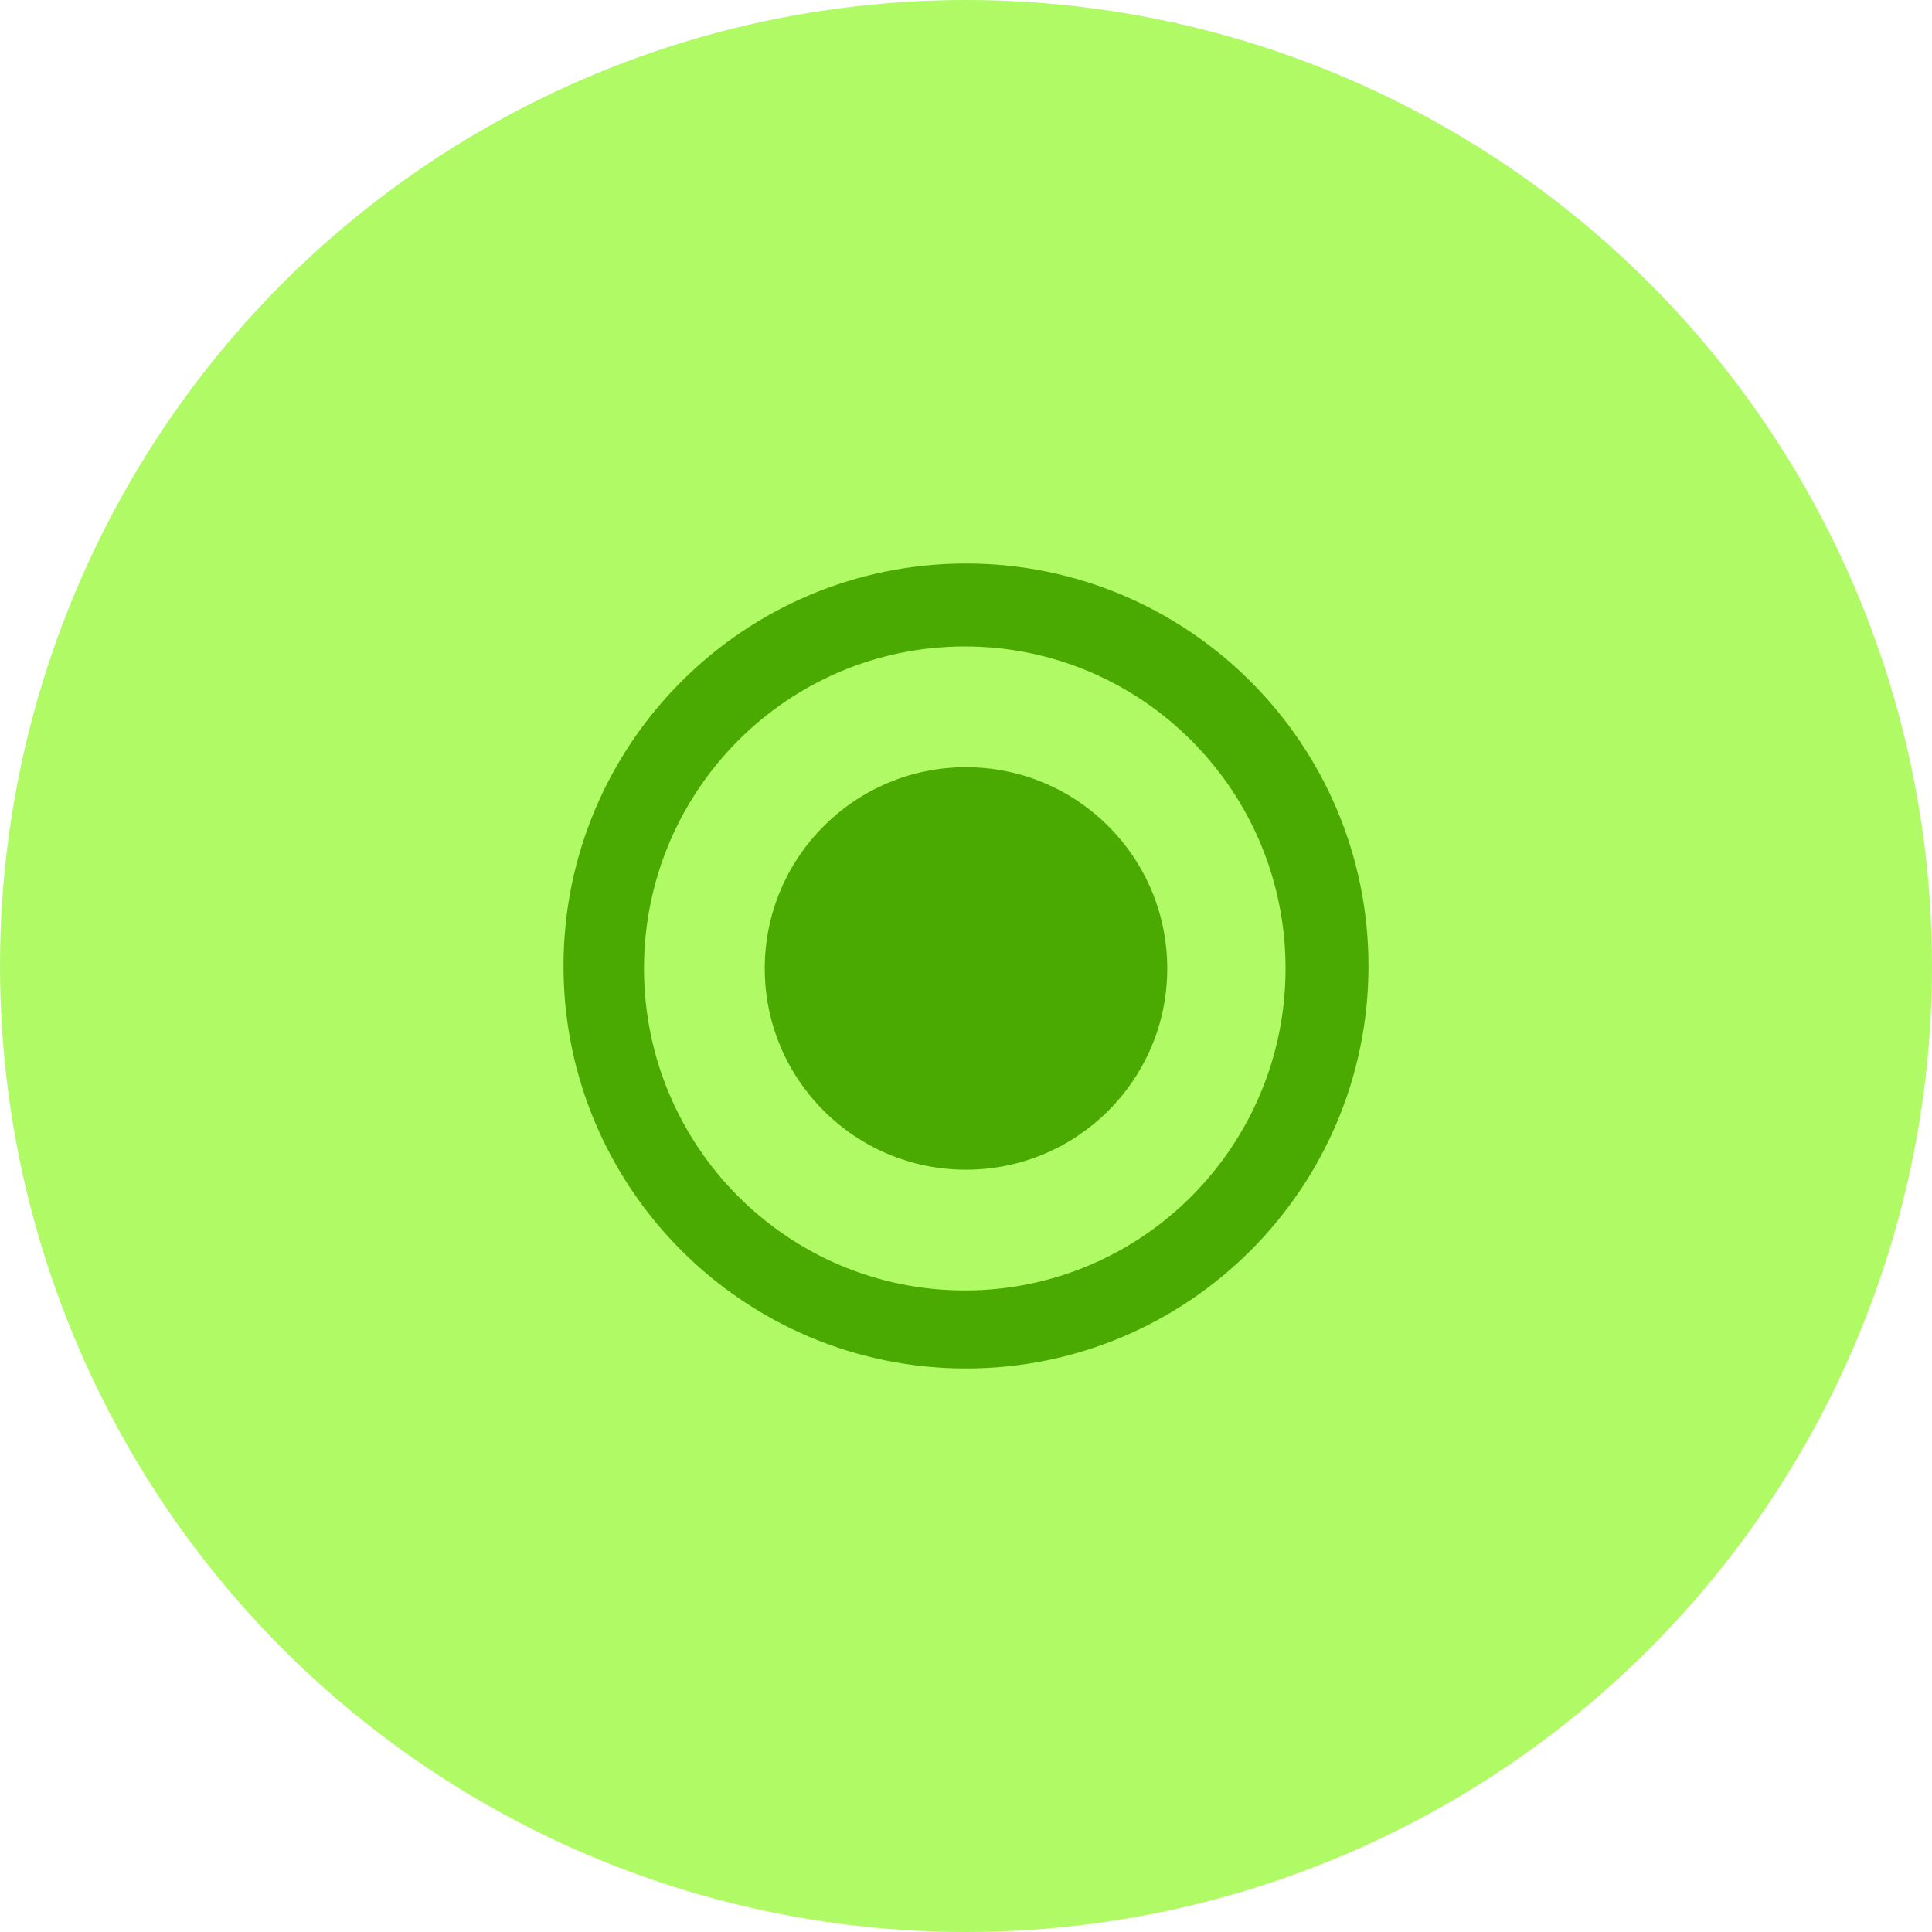 <svg xmlns="http://www.w3.org/2000/svg" width="48" height="48" viewBox="-7.5 8.5 48 48"><circle opacity=".6" fill="#7bf600" cx="16.5" cy="32.5" r="24"/><path fill="#4BAA02" d="M26.5 32.5c0 5.52-4.48 10-10 10s-10-4.48-10-10 4.48-10 10-10 10 4.48 10 10zm-10.03-7.939c-4.4 0-7.97 3.58-7.97 8s3.57 8 7.97 8 7.969-3.58 7.969-8-3.569-8-7.969-8z"/><circle fill="#4BAA02" cx="16.5" cy="32.561" r="5"/></svg>